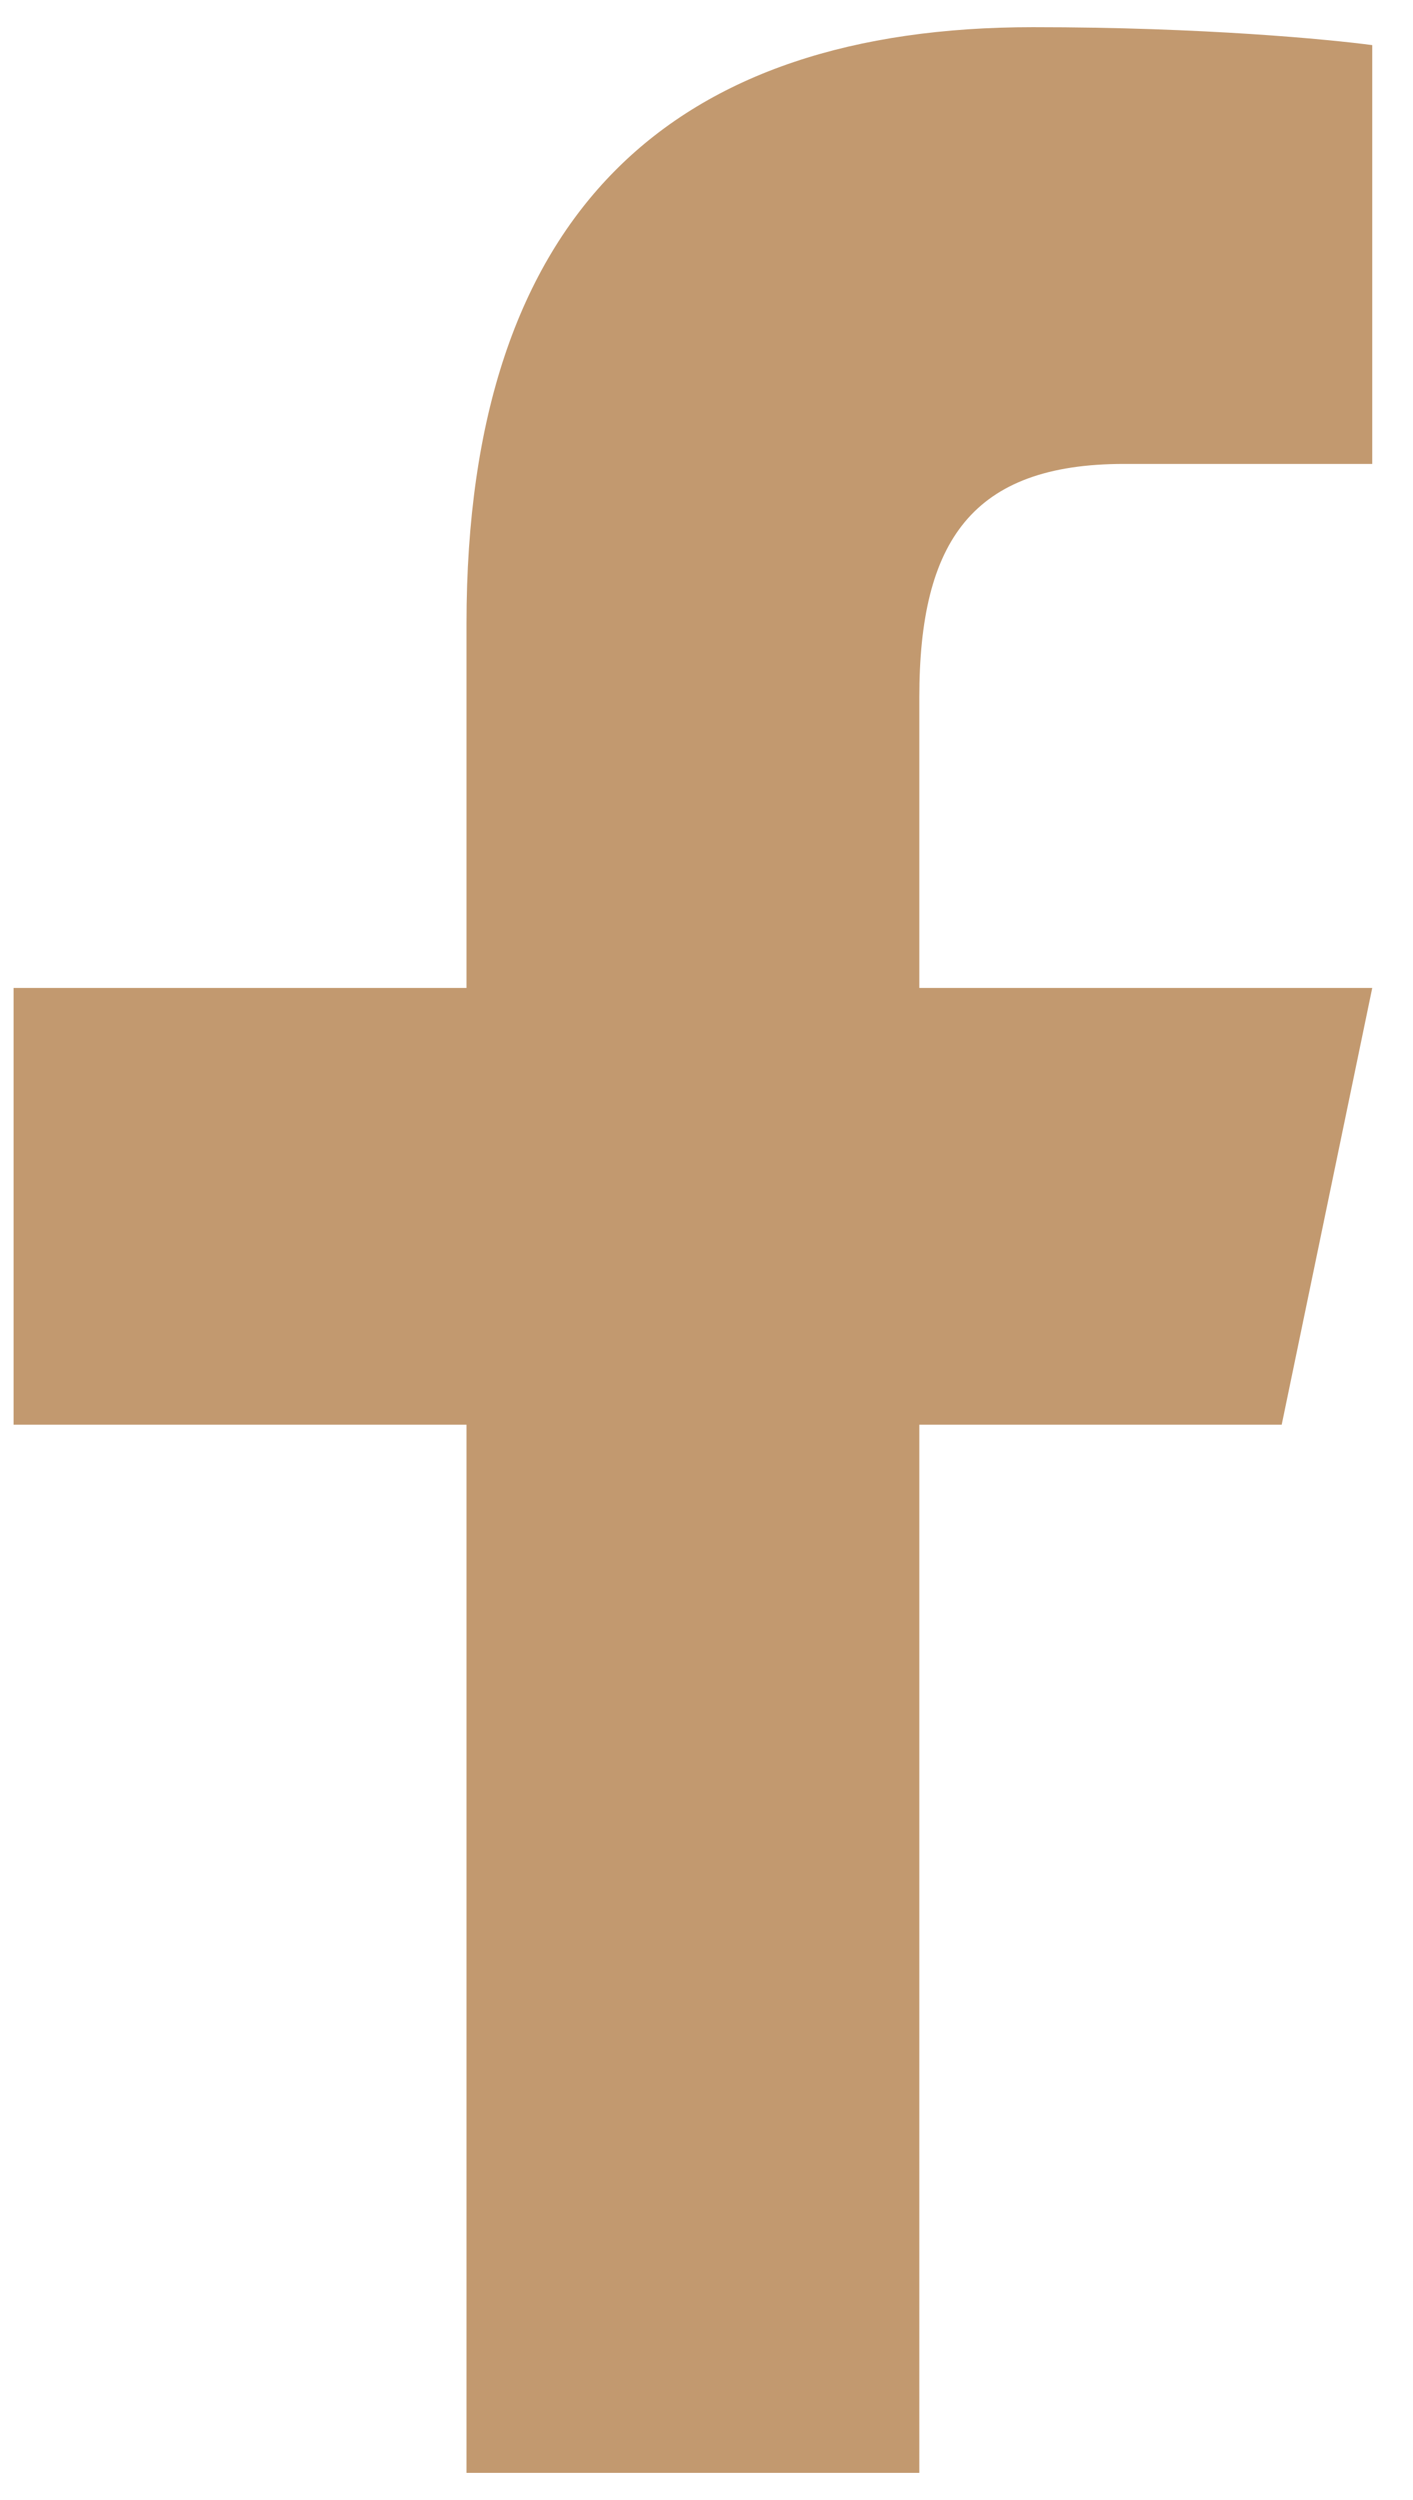 <svg width="13" height="23" viewBox="0 0 13 23" fill="none" xmlns="http://www.w3.org/2000/svg">
<path d="M9.503 0.25C6.218 0.25 4.292 1.923 4.292 5.735V9.089H0.125V13.107H4.292V22.75H8.458V13.107H11.792L12.625 9.089H8.458V6.415C8.458 4.979 8.944 4.268 10.342 4.268H12.625V0.415C12.23 0.363 11.079 0.25 9.503 0.25Z" fill="#C2996F"/>
</svg>
